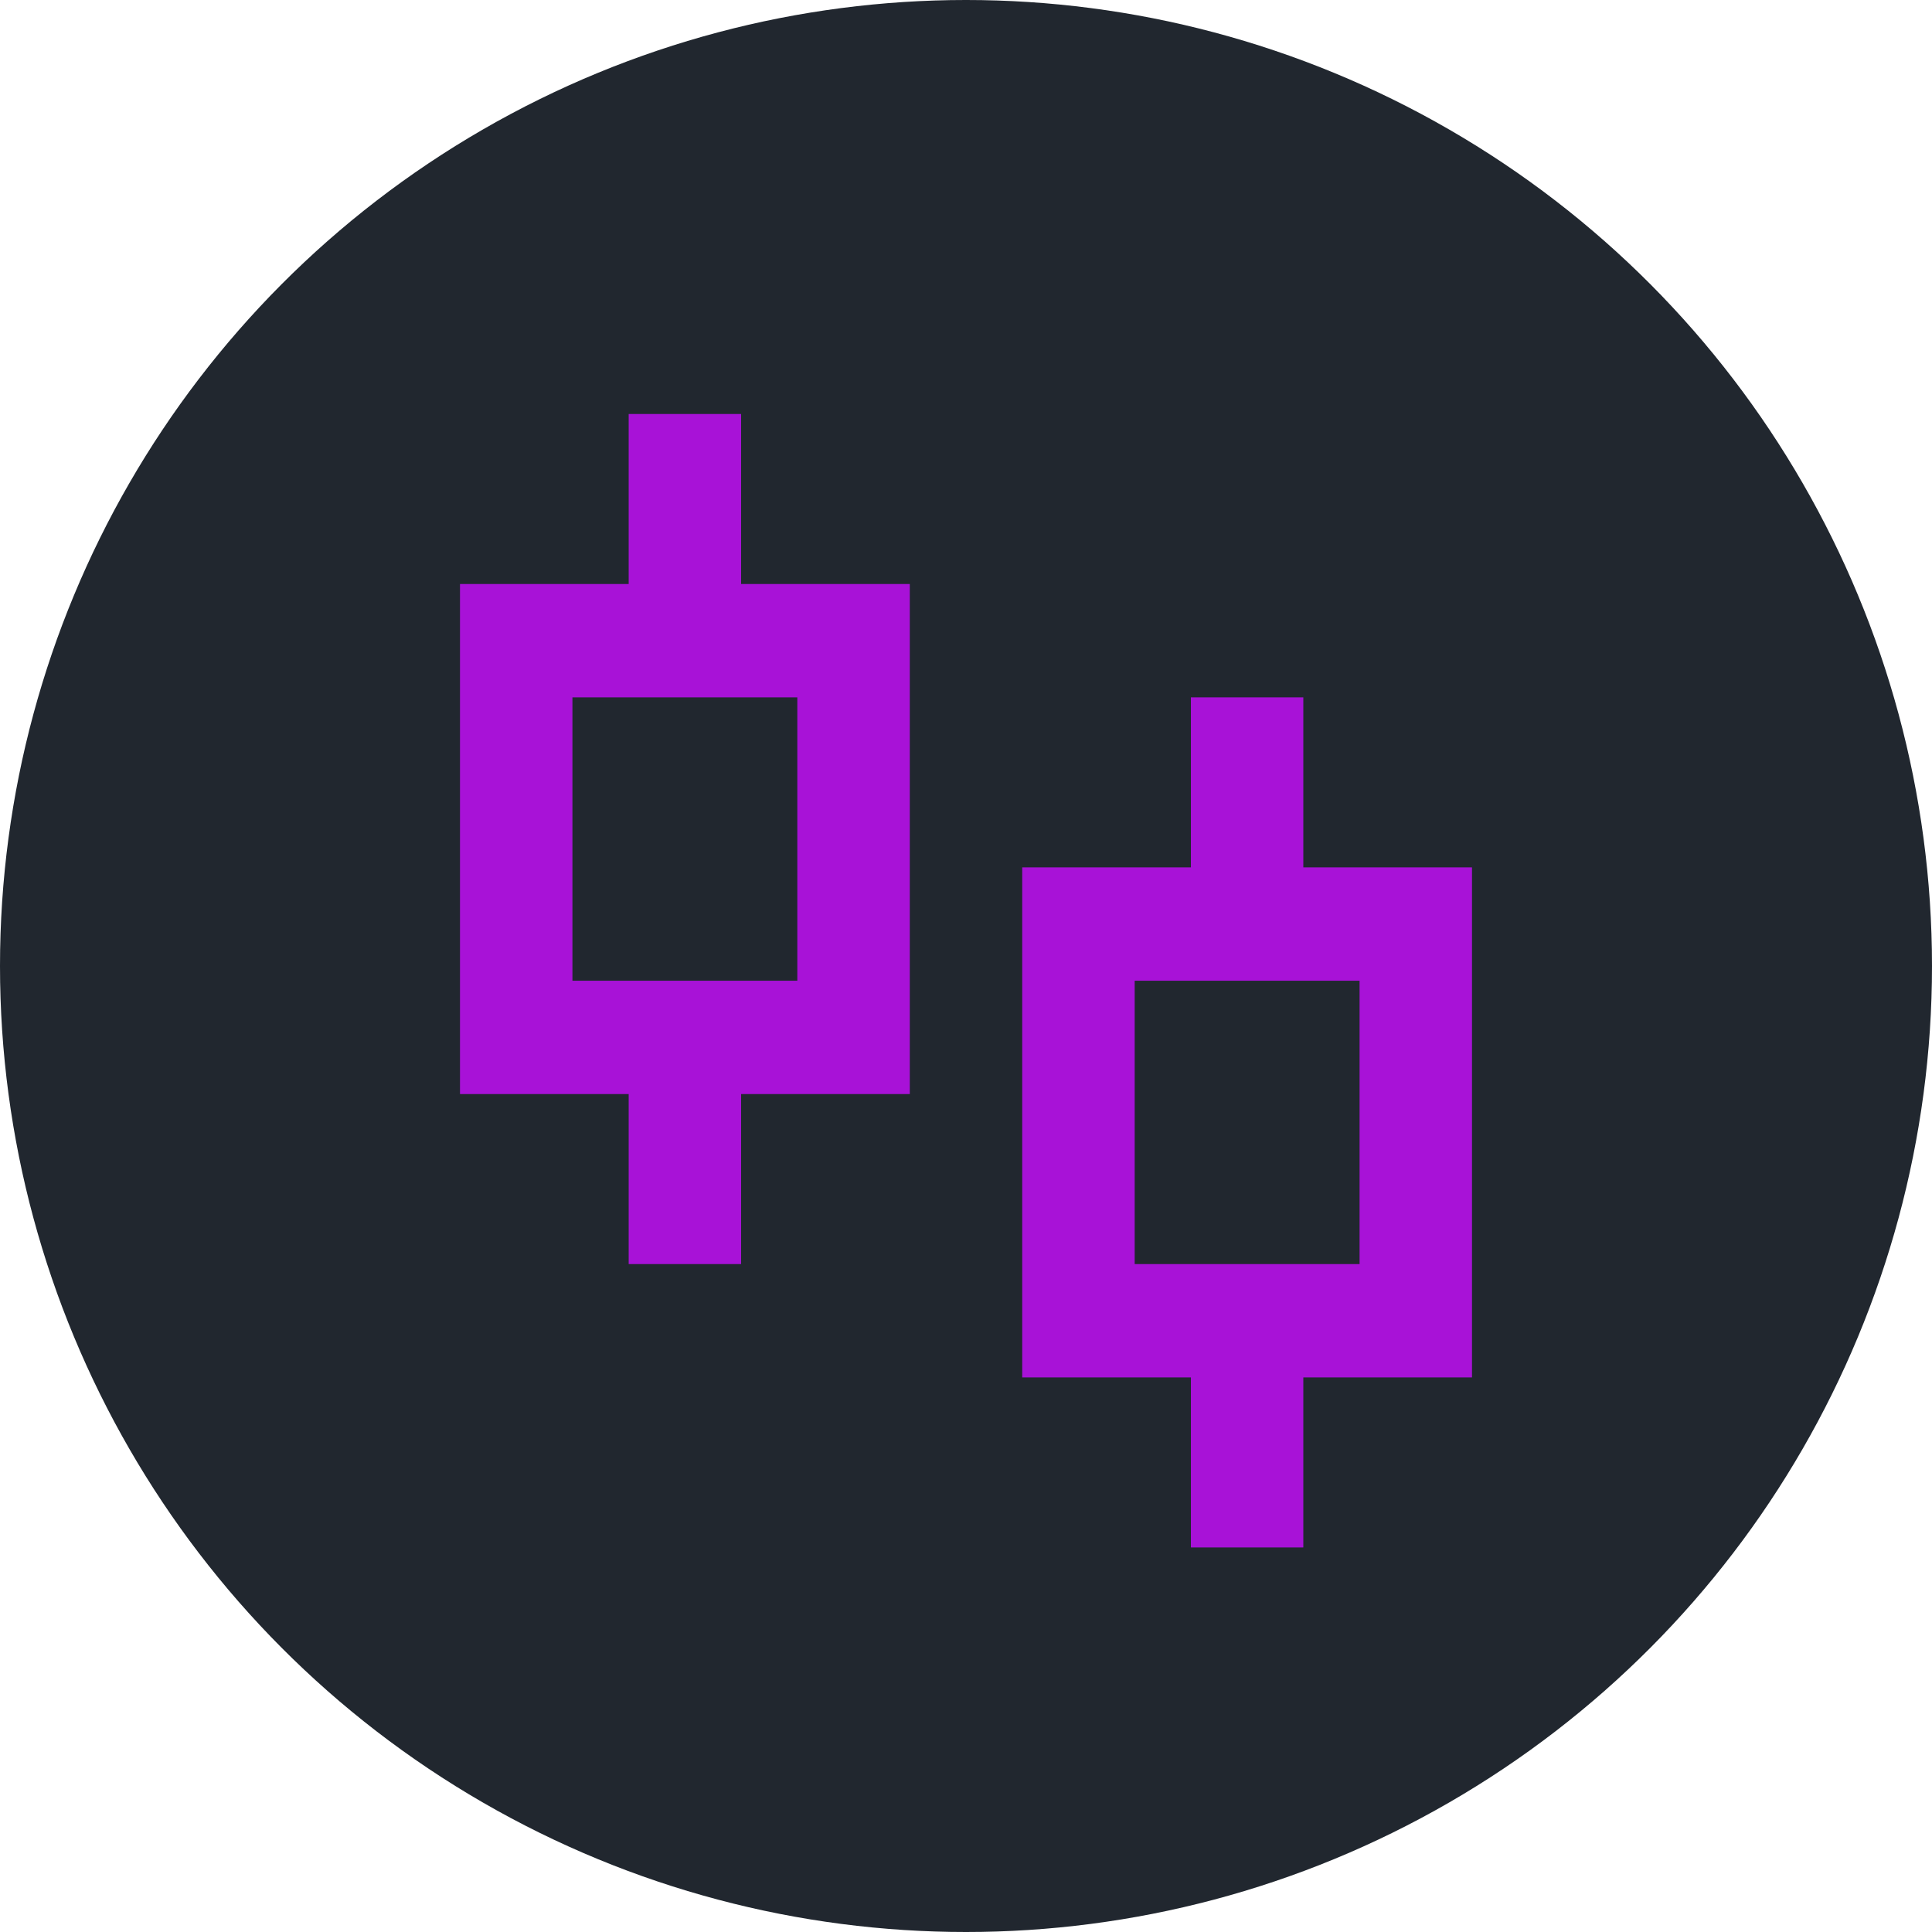 <svg width="42" height="42" viewBox="0 0 42 42" fill="none" xmlns="http://www.w3.org/2000/svg">
<circle cx="21" cy="21" r="21" fill="#21272F"/>
<path d="M16.111 12.696H19.778V23.784H16.111V27.48H13.667V23.784H10V12.696H13.667V9H16.111V12.696ZM12.444 15.16V21.32H17.333V15.16H12.444ZM28.333 18.856H32V29.944H28.333V33.64H25.889V29.944H22.222V18.856H25.889V15.16H28.333V18.856ZM24.667 21.32V27.48H29.556V21.32H24.667Z" fill="#A812D7"/>
</svg>
